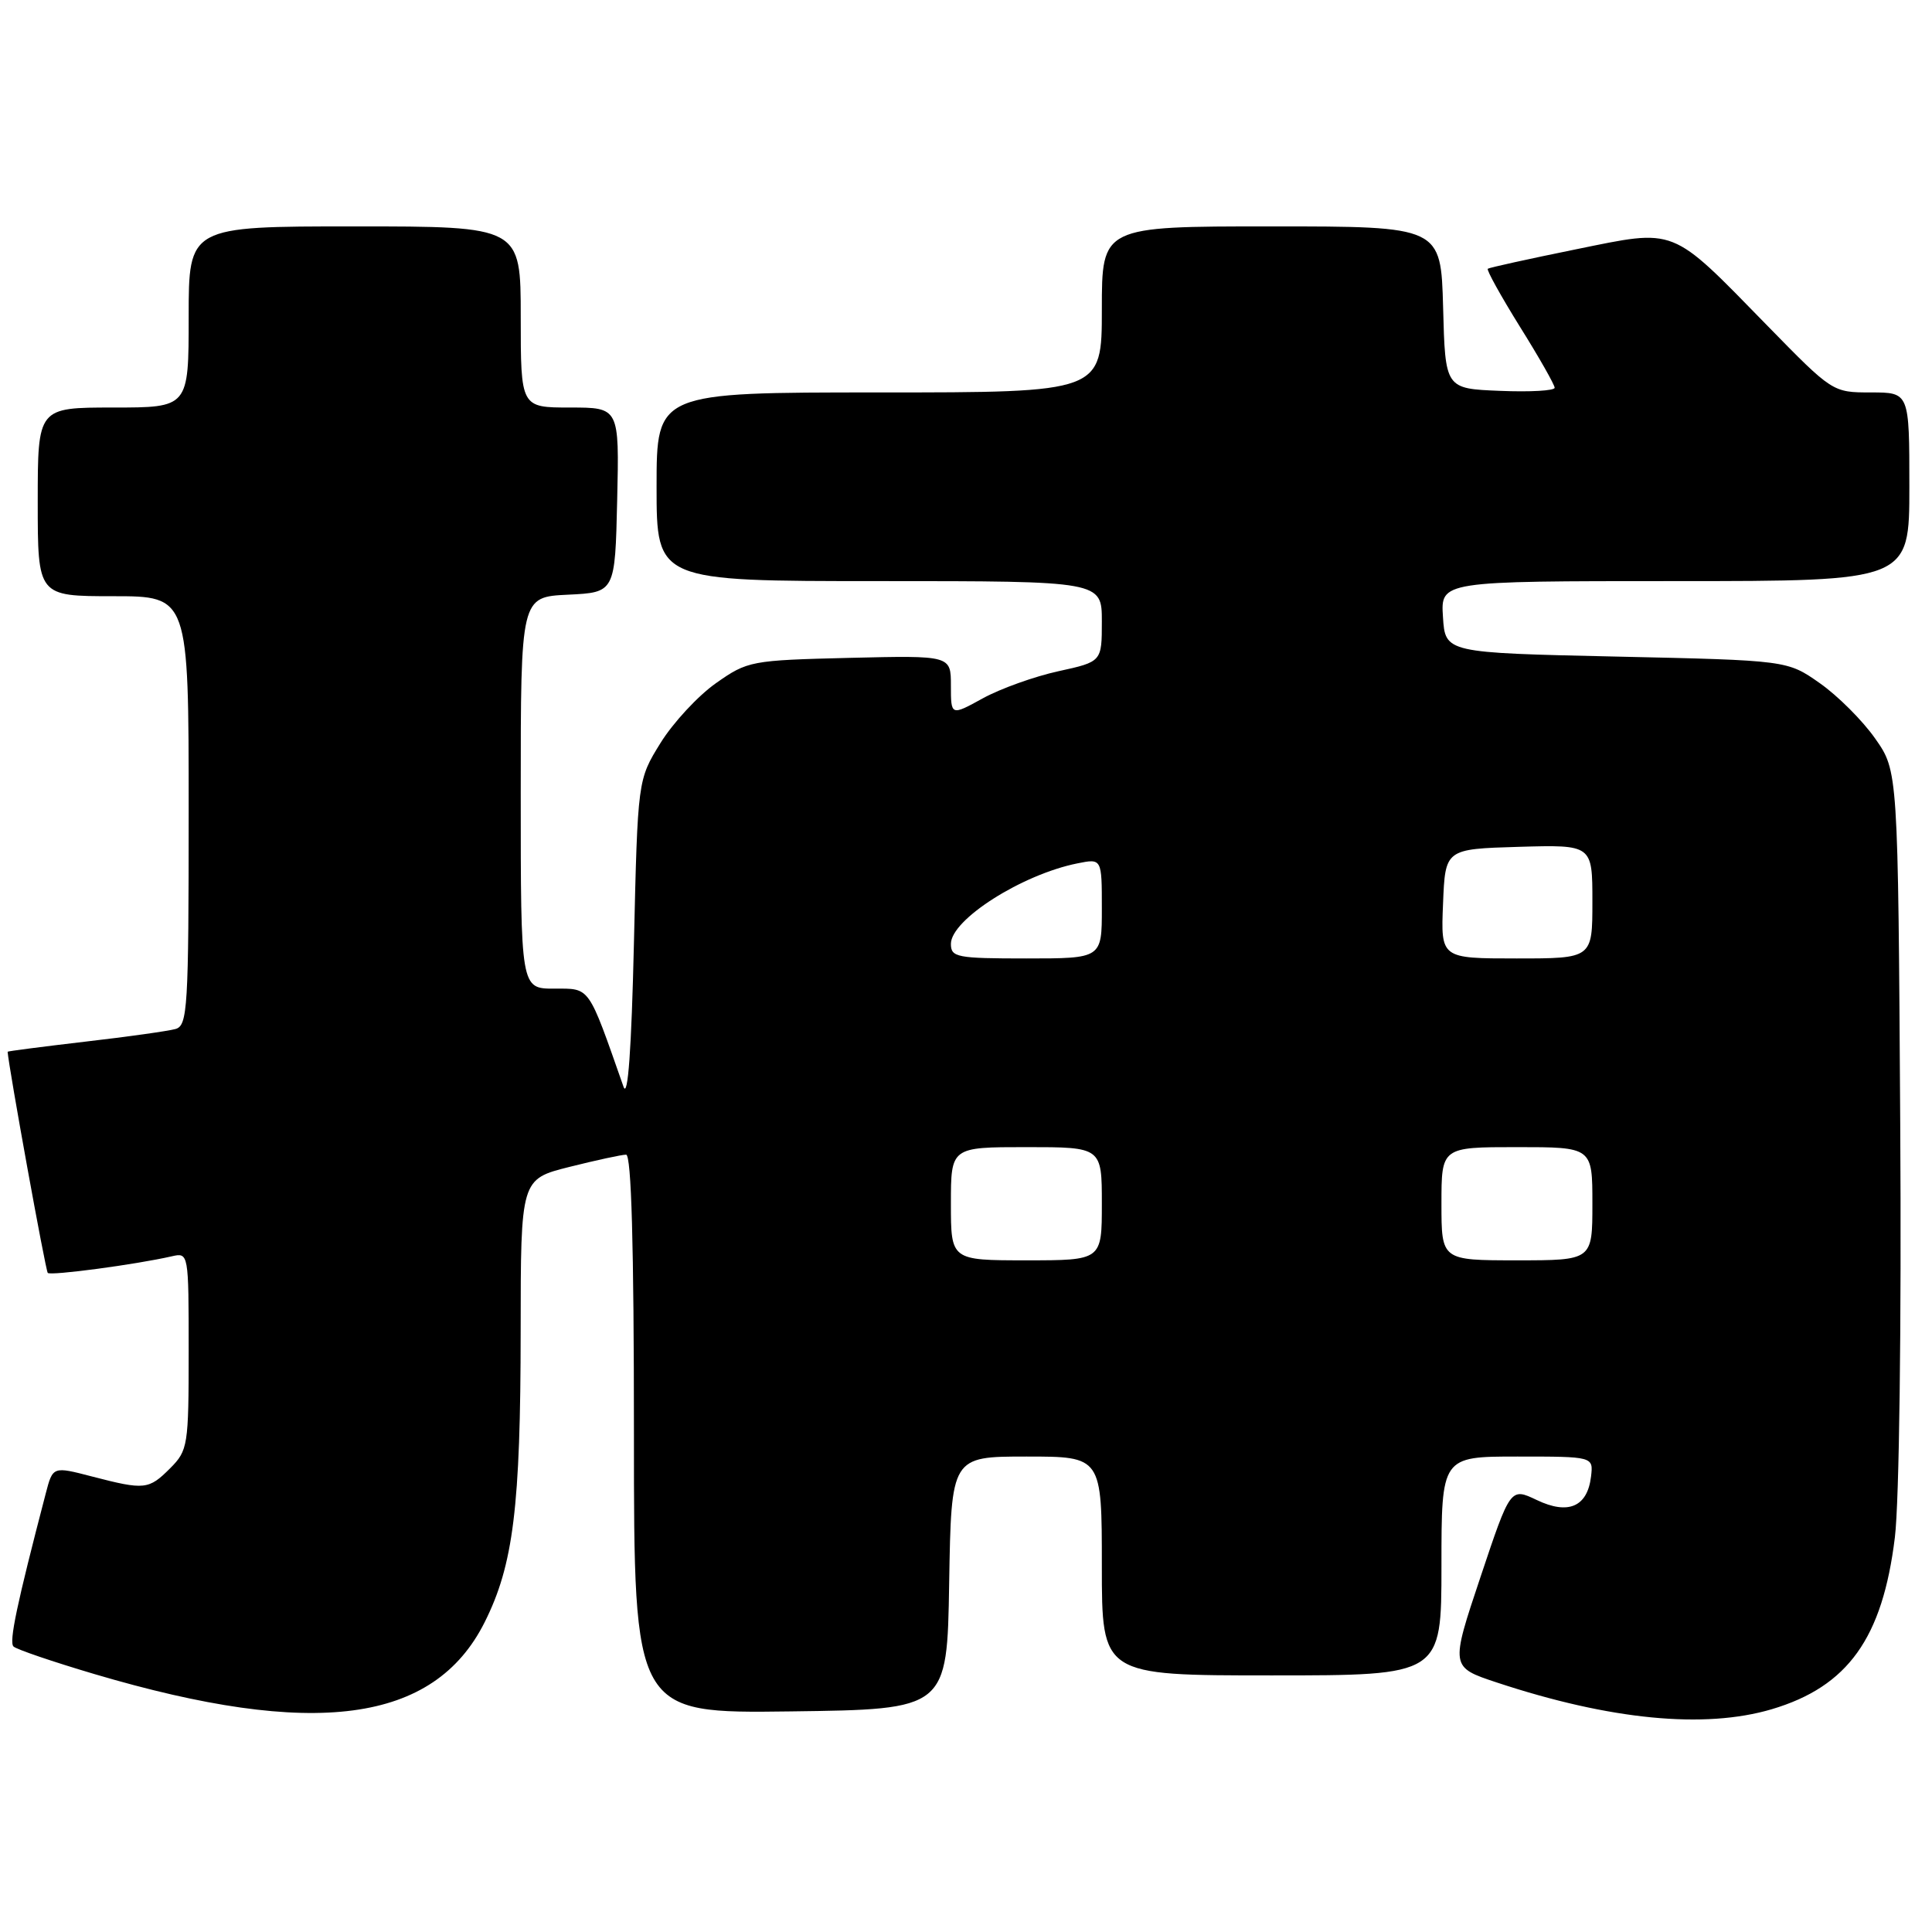 <?xml version="1.0" encoding="UTF-8" standalone="no"?>
<!DOCTYPE svg PUBLIC "-//W3C//DTD SVG 1.1//EN" "http://www.w3.org/Graphics/SVG/1.1/DTD/svg11.dtd" >
<svg xmlns="http://www.w3.org/2000/svg" xmlns:xlink="http://www.w3.org/1999/xlink" version="1.1" viewBox="0 0 256 256">
 <g >
 <path fill="currentColor"
d=" M 234.77 226.48 C 244.86 223.48 249.45 217.07 251.08 203.71 C 251.66 198.96 251.96 175.83 251.79 148.83 C 251.50 102.17 251.50 102.17 248.47 97.86 C 246.81 95.49 243.51 92.19 241.14 90.53 C 236.83 87.50 236.83 87.50 214.17 87.00 C 191.50 86.50 191.50 86.50 191.20 81.75 C 190.89 77.00 190.89 77.00 221.95 77.00 C 253.00 77.00 253.00 77.00 253.00 64.50 C 253.00 52.00 253.00 52.00 247.91 52.00 C 242.83 52.00 242.82 51.99 234.16 43.13 C 221.24 29.91 222.24 30.31 208.75 33.05 C 202.56 34.31 197.34 35.46 197.14 35.61 C 196.95 35.76 198.86 39.21 201.39 43.28 C 203.93 47.34 206.00 50.99 206.00 51.38 C 206.00 51.77 202.74 51.96 198.75 51.79 C 191.50 51.50 191.50 51.50 191.22 40.75 C 190.93 30.00 190.93 30.00 168.47 30.00 C 146.00 30.00 146.00 30.00 146.00 41.00 C 146.00 52.00 146.00 52.00 116.50 52.00 C 87.00 52.00 87.00 52.00 87.00 64.50 C 87.00 77.00 87.00 77.00 116.50 77.00 C 146.00 77.00 146.00 77.00 146.00 82.34 C 146.00 87.68 146.00 87.68 140.25 88.94 C 137.09 89.63 132.59 91.24 130.25 92.52 C 126.00 94.86 126.00 94.86 126.00 90.85 C 126.00 86.85 126.00 86.85 112.58 87.17 C 99.50 87.49 99.06 87.57 94.86 90.53 C 92.49 92.20 89.19 95.76 87.52 98.45 C 84.50 103.33 84.50 103.33 84.00 124.92 C 83.67 139.11 83.20 145.64 82.62 144.00 C 77.87 130.47 78.25 131.00 73.43 131.00 C 69.00 131.00 69.00 131.00 69.00 105.05 C 69.00 79.10 69.00 79.10 75.25 78.80 C 81.50 78.50 81.50 78.50 81.78 66.25 C 82.06 54.00 82.06 54.00 75.53 54.00 C 69.00 54.00 69.00 54.00 69.00 42.00 C 69.00 30.00 69.00 30.00 47.00 30.00 C 25.00 30.00 25.00 30.00 25.00 42.00 C 25.00 54.00 25.00 54.00 15.00 54.00 C 5.00 54.00 5.00 54.00 5.00 66.50 C 5.00 79.00 5.00 79.00 15.00 79.00 C 25.00 79.00 25.00 79.00 25.00 107.43 C 25.00 133.66 24.86 135.90 23.25 136.35 C 22.29 136.62 16.89 137.38 11.25 138.03 C 5.61 138.69 1.00 139.29 1.01 139.36 C 1.16 141.47 6.04 168.38 6.33 168.67 C 6.73 169.06 17.99 167.56 22.75 166.47 C 24.99 165.96 25.00 165.99 25.00 179.03 C 25.00 191.56 24.90 192.19 22.55 194.55 C 19.70 197.40 19.17 197.45 12.22 195.65 C 7.00 194.29 7.00 194.29 6.06 197.90 C 2.23 212.57 1.17 217.57 1.79 218.17 C 2.18 218.55 7.00 220.19 12.50 221.82 C 41.63 230.44 57.50 228.33 64.21 214.97 C 68.03 207.37 68.98 199.64 68.99 176.37 C 69.00 156.24 69.00 156.24 75.46 154.62 C 79.01 153.73 82.38 153.00 82.96 153.00 C 83.66 153.00 84.00 164.96 84.00 190.02 C 84.00 227.04 84.00 227.04 104.75 226.77 C 125.50 226.50 125.50 226.50 125.77 209.75 C 126.05 193.00 126.05 193.00 136.02 193.00 C 146.00 193.00 146.00 193.00 146.00 207.50 C 146.00 222.00 146.00 222.00 168.50 222.00 C 191.00 222.00 191.00 222.00 191.00 207.50 C 191.00 193.00 191.00 193.00 201.07 193.00 C 211.13 193.00 211.13 193.00 210.82 195.65 C 210.34 199.66 207.81 200.76 203.63 198.76 C 200.14 197.10 200.14 197.10 196.16 209.00 C 192.18 220.90 192.18 220.90 198.34 222.94 C 213.36 227.91 225.85 229.12 234.77 226.48 Z  M 126.00 159.50 C 126.00 152.00 126.00 152.00 136.00 152.00 C 146.00 152.00 146.00 152.00 146.00 159.50 C 146.00 167.00 146.00 167.00 136.00 167.00 C 126.00 167.00 126.00 167.00 126.00 159.50 Z  M 191.00 159.50 C 191.00 152.00 191.00 152.00 201.00 152.00 C 211.00 152.00 211.00 152.00 211.00 159.50 C 211.00 167.00 211.00 167.00 201.00 167.00 C 191.00 167.00 191.00 167.00 191.00 159.50 Z  M 126.00 125.07 C 126.00 121.86 135.41 115.87 142.77 114.40 C 146.00 113.75 146.00 113.75 146.00 120.38 C 146.00 127.00 146.00 127.00 136.00 127.00 C 126.79 127.00 126.00 126.85 126.00 125.07 Z  M 191.21 119.75 C 191.50 112.50 191.50 112.50 201.25 112.21 C 211.00 111.93 211.00 111.93 211.00 119.46 C 211.00 127.00 211.00 127.00 200.96 127.00 C 190.91 127.00 190.91 127.00 191.21 119.75 Z "/>
</g>
</svg>